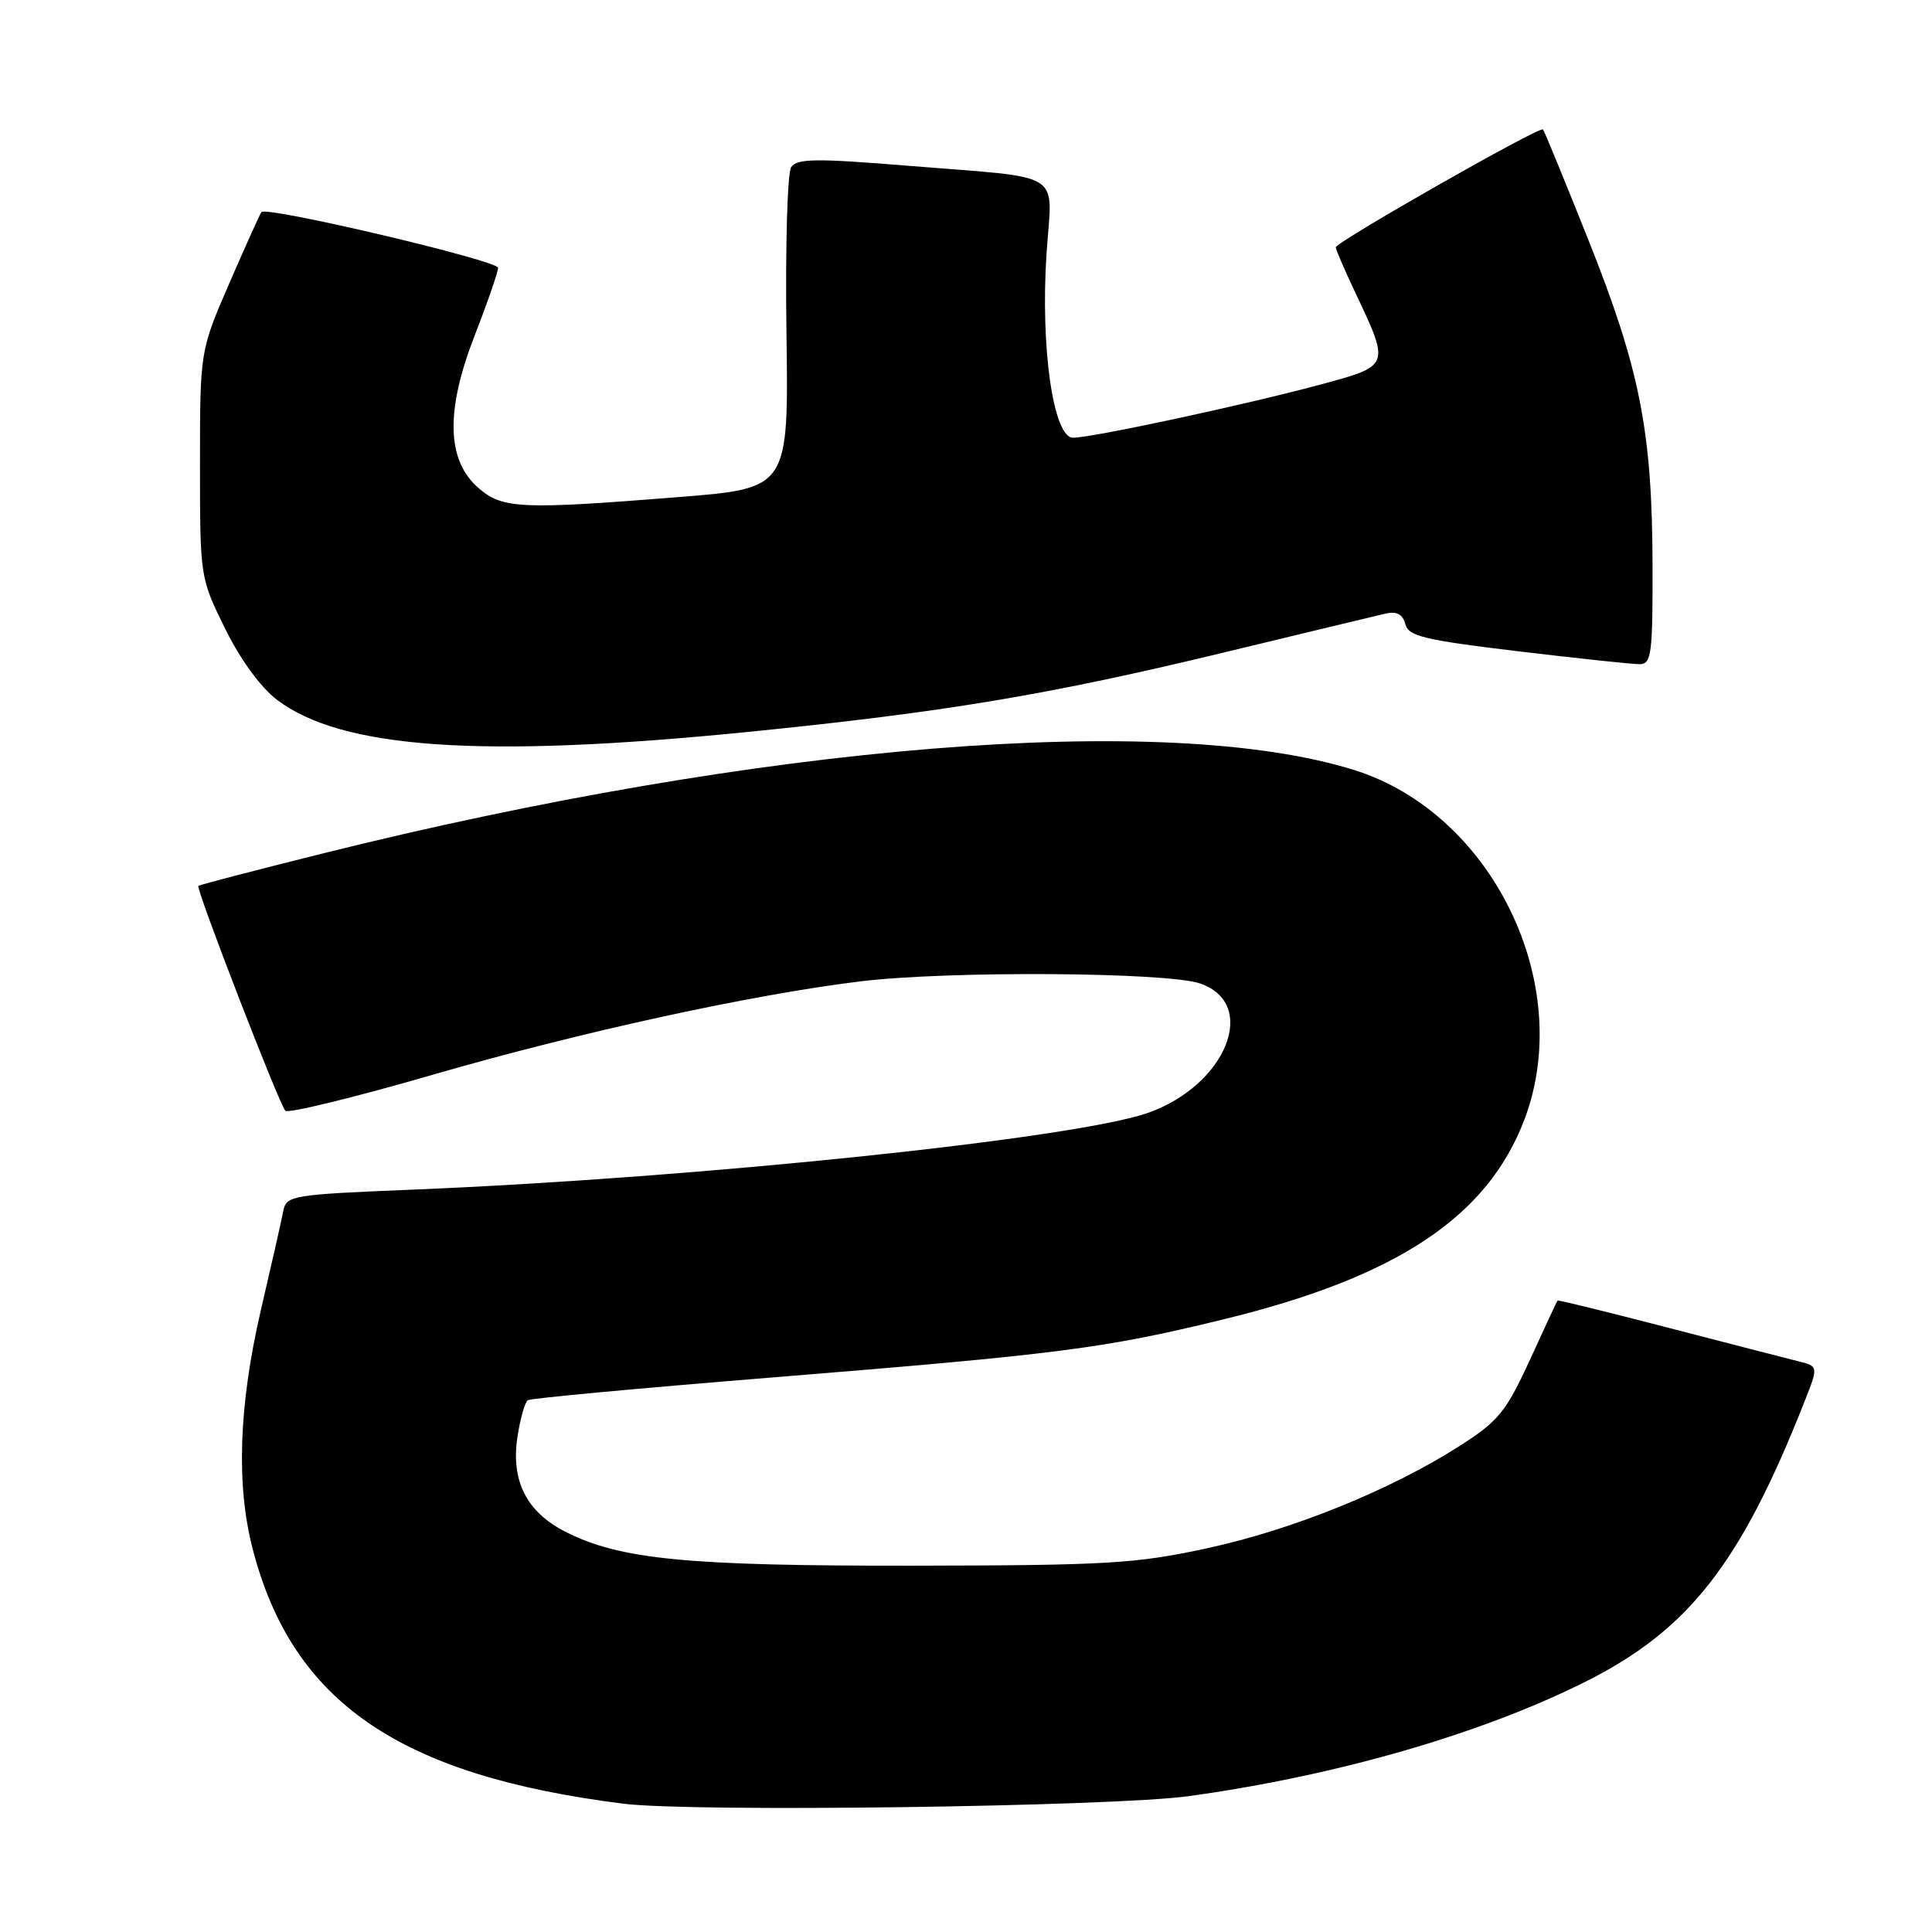 <?xml version="1.0" encoding="UTF-8" standalone="no"?>
<!DOCTYPE svg PUBLIC "-//W3C//DTD SVG 1.1//EN" "http://www.w3.org/Graphics/SVG/1.1/DTD/svg11.dtd" >
<svg xmlns="http://www.w3.org/2000/svg" xmlns:xlink="http://www.w3.org/1999/xlink" version="1.1" viewBox="0 0 256 256">
 <g >
 <path fill="currentColor"
d=" M 157.50 238.00 C 177.02 235.31 196.21 229.78 210.03 222.86 C 223.76 215.99 230.62 207.23 239.09 185.76 C 240.96 181.03 240.96 181.03 238.23 180.36 C 236.73 179.99 228.98 177.99 221.00 175.92 C 213.03 173.85 206.45 172.23 206.38 172.33 C 206.30 172.42 204.65 175.97 202.71 180.21 C 199.55 187.08 198.55 188.31 193.45 191.57 C 184.31 197.42 171.32 202.69 160.00 205.14 C 150.49 207.20 146.81 207.42 121.00 207.46 C 90.94 207.50 82.13 206.64 74.87 202.94 C 69.77 200.33 67.69 196.22 68.56 190.43 C 68.93 187.98 69.56 185.77 69.95 185.53 C 70.35 185.28 84.81 183.94 102.09 182.54 C 140.50 179.43 146.17 178.70 162.00 174.85 C 185.09 169.24 197.12 161.25 202.01 148.30 C 208.77 130.38 197.70 107.73 179.40 102.02 C 154.44 94.24 100.82 98.60 42.51 113.15 C 33.72 115.35 26.42 117.25 26.28 117.38 C 25.93 117.74 37.01 146.38 37.81 147.18 C 38.19 147.56 46.99 145.41 57.37 142.40 C 76.98 136.73 99.41 131.83 113.97 130.04 C 125.50 128.62 154.57 128.80 159.00 130.31 C 166.84 132.98 162.50 143.79 152.12 147.46 C 142.43 150.87 92.62 156.08 54.73 157.63 C 38.77 158.28 37.94 158.41 37.55 160.41 C 37.33 161.56 35.99 167.49 34.57 173.58 C 31.63 186.27 31.27 196.78 33.50 205.32 C 38.77 225.56 52.93 235.27 82.61 239.00 C 91.71 240.15 147.31 239.40 157.50 238.00 Z  M 99.25 96.97 C 125.25 94.36 139.02 92.06 162.50 86.38 C 172.95 83.85 182.45 81.57 183.61 81.30 C 185.08 80.97 185.87 81.39 186.21 82.69 C 186.63 84.31 188.69 84.80 201.10 86.29 C 209.02 87.24 216.29 88.01 217.25 88.01 C 218.83 88.00 219.00 86.71 218.97 74.75 C 218.92 57.12 217.29 48.90 210.48 31.82 C 207.34 23.94 204.63 17.34 204.45 17.15 C 204.03 16.69 177.00 32.07 177.00 32.77 C 177.00 33.06 178.09 35.61 179.43 38.44 C 184.24 48.62 184.31 48.43 174.83 50.99 C 164.87 53.67 144.73 58.00 142.18 58.00 C 139.57 58.00 137.85 46.03 138.67 33.62 C 139.41 22.39 141.48 23.69 120.13 21.95 C 108.14 20.97 105.61 21.00 104.84 22.14 C 104.33 22.89 104.05 32.67 104.21 44.10 C 104.50 64.70 104.50 64.70 90.00 65.86 C 69.08 67.53 66.61 67.43 63.43 64.69 C 59.18 61.04 59.00 54.47 62.89 44.47 C 64.60 40.09 65.99 36.05 66.00 35.49 C 66.00 34.52 35.30 27.29 34.64 28.10 C 34.46 28.32 32.55 32.55 30.40 37.50 C 26.50 46.50 26.50 46.50 26.50 61.52 C 26.50 76.50 26.51 76.55 29.81 83.26 C 31.82 87.35 34.52 91.06 36.68 92.71 C 45.27 99.25 63.85 100.52 99.25 96.97 Z "/>
</g>
</svg>